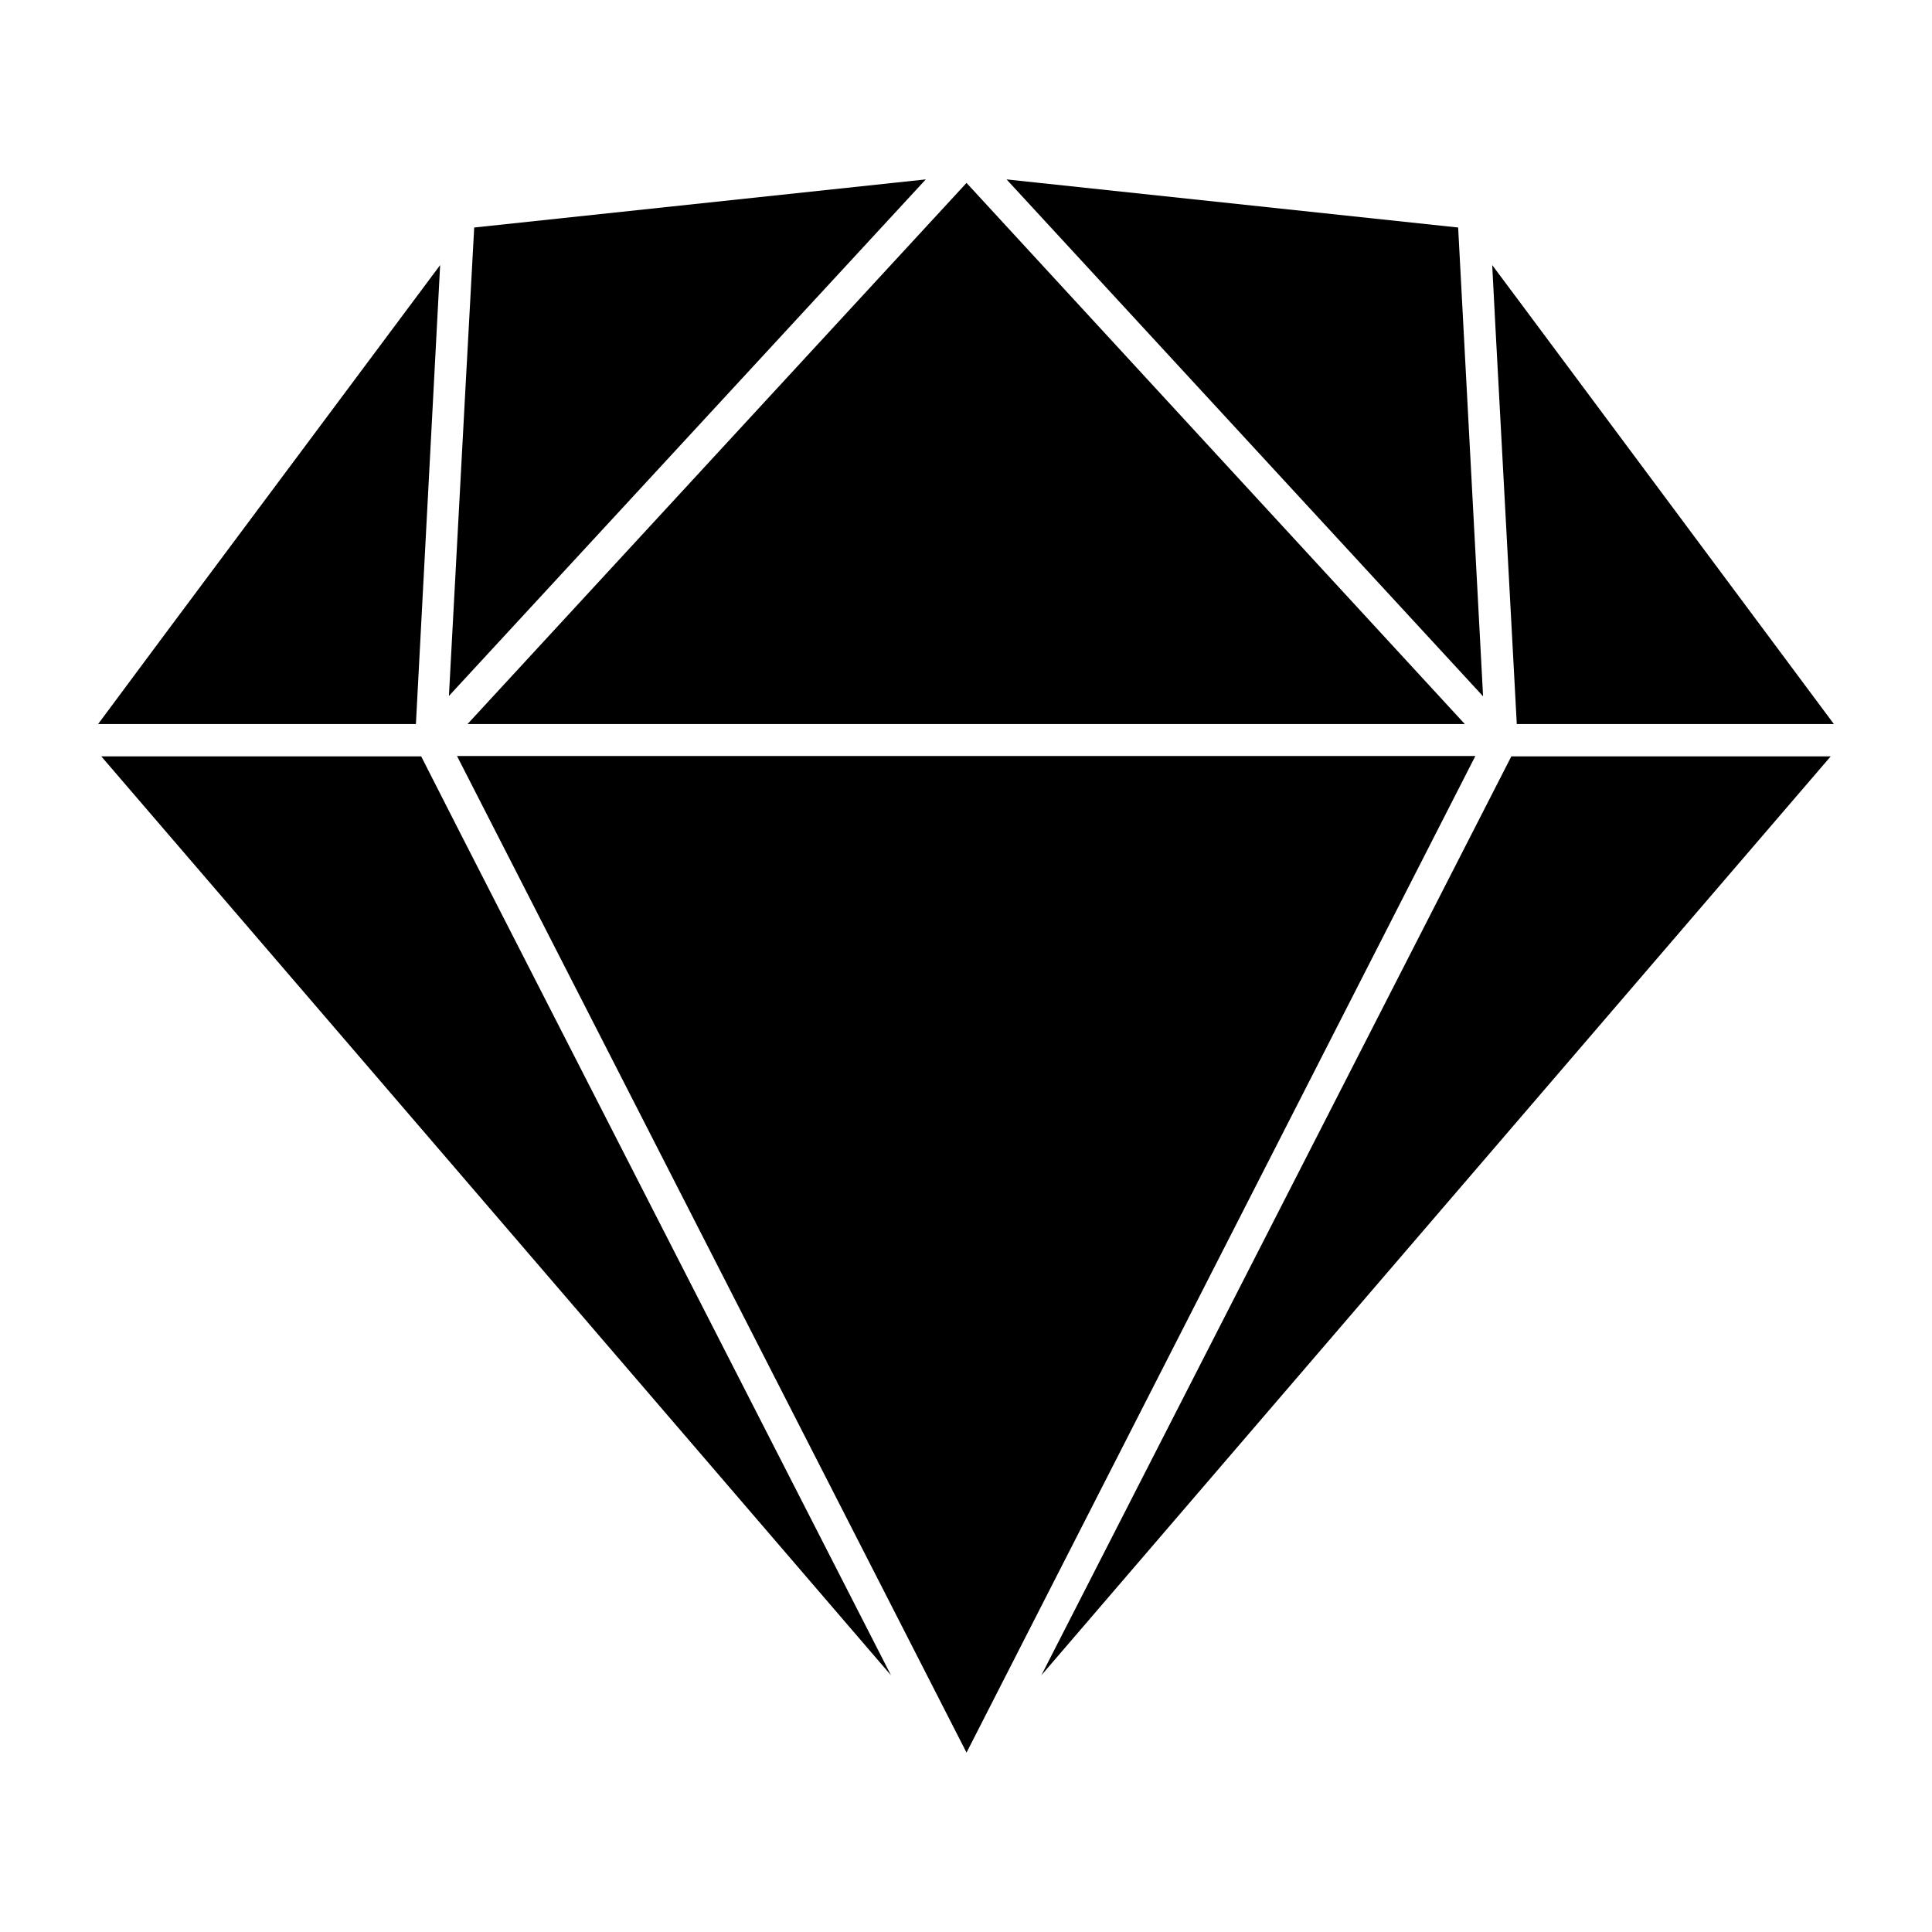 <?xml version="1.0" ?><!DOCTYPE svg  PUBLIC '-//W3C//DTD SVG 1.1//EN'  'http://www.w3.org/Graphics/SVG/1.1/DTD/svg11.dtd'><svg height="512px" style="enable-background:new 0 0 512 512;" version="1.1" viewBox="0 0 512 512" width="512px" xml:space="preserve" xmlns="http://www.w3.org/2000/svg" xmlns:xlink="http://www.w3.org/1999/xlink"><g id="comp_x5F_303-sketch"><g><path d="M43.216,168.709l-17.215,23.172h84.22l6.421-121.63L43.216,168.709z M386.424,60.295L266.748,47.544L393.03,184.529    L386.424,60.295L386.424,60.295z M122.039,220.916l-10.423-20.474H26.839l209.293,243.54L122.039,220.916z M123.9,191.881h264.292    l-75.844-82.358L256.14,48.476L123.9,191.881z M400.568,200.35L275.961,443.982l209.2-243.54h-84.593V200.35z M404.198,81.977    l-8.748-11.726l0.837,16.1l5.677,105.53h84.035L404.198,81.977z M123.249,104.777l-4.28,79.659L245.345,47.544L125.668,60.295    L123.249,104.777z M390.984,200.35H121.109l39.457,77.146l95.573,186.96L390.984,200.35z"/></g></g><g id="Layer_1"/></svg>